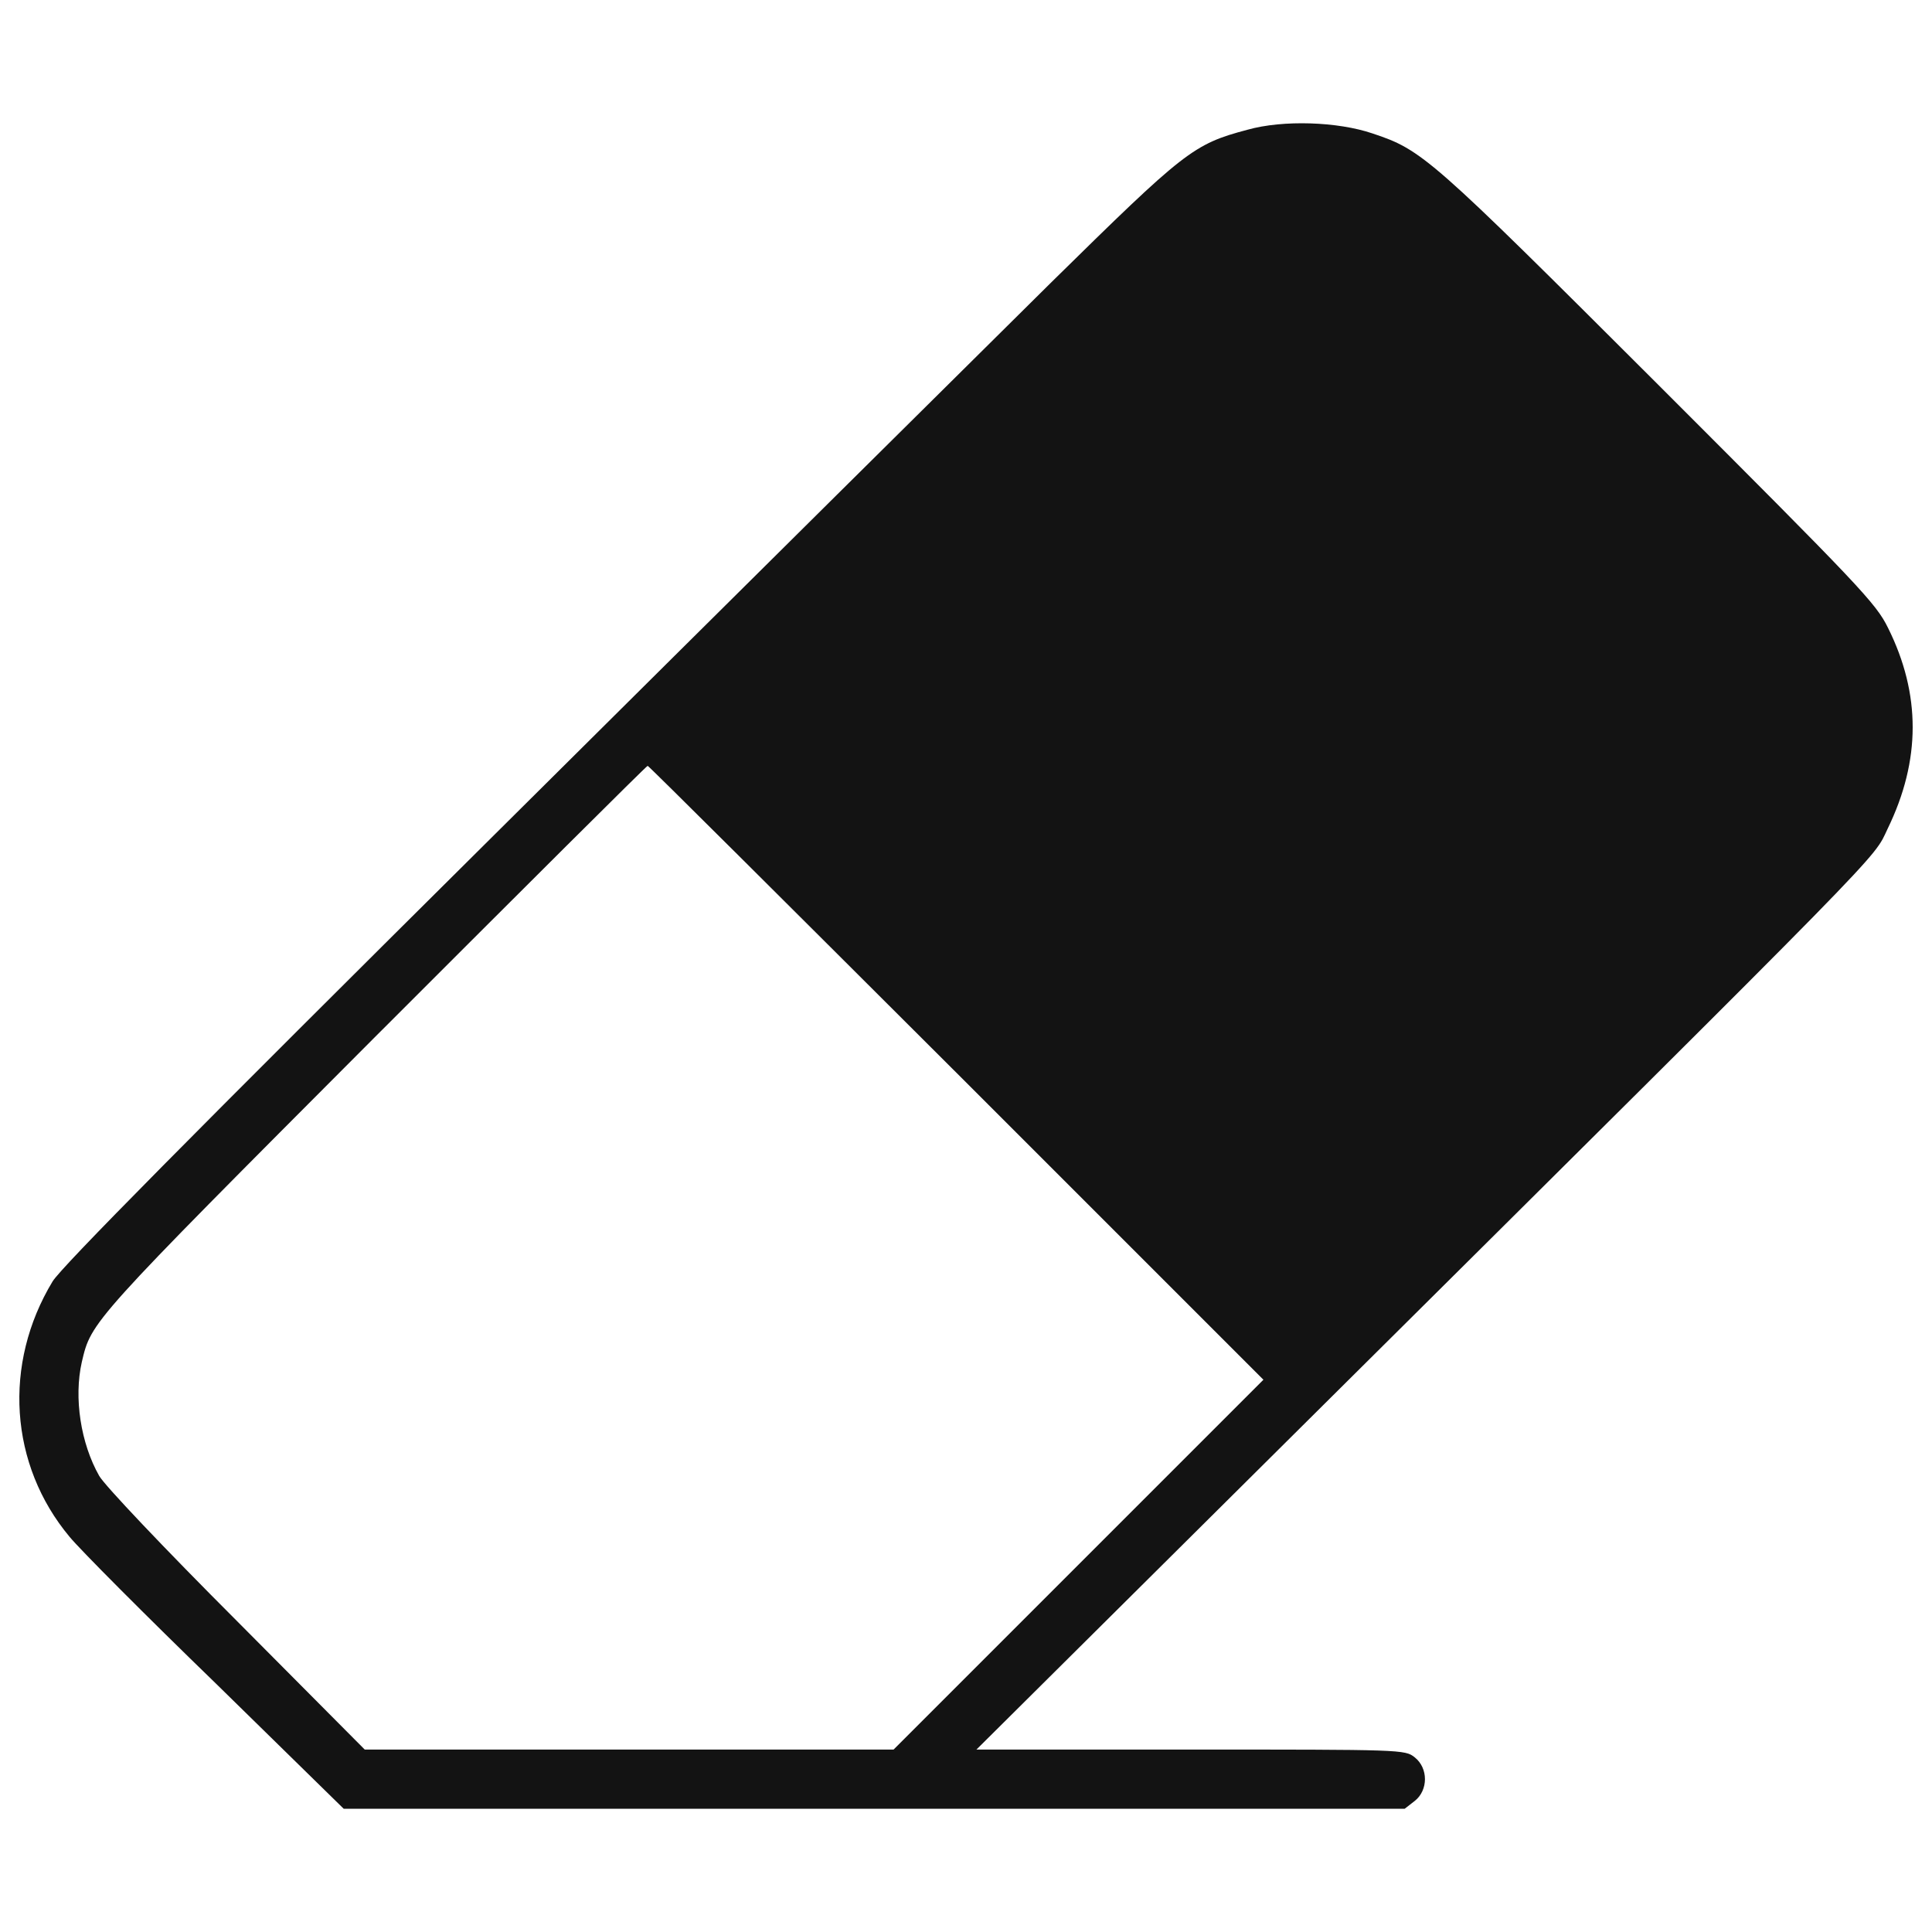 <?xml version="1.0" encoding="UTF-8" standalone="no"?>
<svg
   xmlns:dc="http://purl.org/dc/elements/1.1/"
   xmlns:cc="http://creativecommons.org/ns#"
   xmlns:rdf="http://www.w3.org/1999/02/22-rdf-syntax-ns#"
   xmlns:svg="http://www.w3.org/2000/svg"
   xmlns="http://www.w3.org/2000/svg"
   xmlns:sodipodi="http://sodipodi.sourceforge.net/DTD/sodipodi-0.dtd"
   xmlns:inkscape="http://www.inkscape.org/namespaces/inkscape"
   version="1.1"
   x="0px"
   y="0px"
   viewBox="0 0 1000 1000"
   enable-background="new 0 0 1000 1000"
   xml:space="preserve"
   id="svg58"
   sodipodi:docname="black_eraser.svg"
   inkscape:version="1.0.2 (e86c870879, 2021-01-15, custom)"><defs
   id="defs62" /><sodipodi:namedview
   pagecolor="#ffffff"
   bordercolor="#666666"
   borderopacity="1"
   objecttolerance="10"
   gridtolerance="10"
   guidetolerance="10"
   inkscape:pageopacity="0"
   inkscape:pageshadow="2"
   inkscape:window-width="1366"
   inkscape:window-height="705"
   id="namedview60"
   showgrid="false"
   inkscape:zoom="0.538"
   inkscape:cx="83.244315"
   inkscape:cy="500"
   inkscape:window-x="-8"
   inkscape:window-y="-8"
   inkscape:window-maximized="1"
   inkscape:current-layer="svg58" />
<g
   id="g56"
   style="fill:#000000;fill-opacity:0.922"><g
     transform="translate(0,511) scale(0.1,-0.1)"
     id="g54"
     style="fill:#000000;fill-opacity:0.922"><path
       d="M6457.1,4438.5c-281.4-74.7-323.5-109.1-1018.3-792.5c-352.2-348.4-1644.3-1629-2871.3-2848.3C980.6-777.7,318.3-1447.6,272.4-1522.3c-258.4-426.9-224-949.4,88.1-1322.7c51.7-63.2,392.4-405.8,758-760l660.4-647h2746.9h2744.9l51.7,40.2c70.8,55.5,70.8,170.4,0,225.9c-49.8,40.2-67,40.2-1160,40.2H5054l1709.4,1697.9C9822.2,790,9692.1,656,9770.5,820.7c172.3,354.1,172.3,696.8,1.9,1039.4c-63.2,128.3-141.7,210.6-1190.6,1259.5c-1183,1181-1219.3,1213.6-1477.8,1299.7C6924.1,4480.6,6640.8,4490.2,6457.1,4438.5z M4950.6-442.7l1588.8-1588.8l-957.1-957.1l-957.1-957.1H3256.6H1887.9l-662.3,666.1c-375.2,375.2-685.3,702.5-712.1,750.4c-95.7,168.4-132.1,403.9-90,589.6c49.8,210.6,38.3,199.1,1510.3,1674.9c775.2,775.3,1412.7,1410.8,1418.4,1410.8C3358,1146.1,4075.8,430.2,4950.6-442.7z"
       id="path52"
       style="fill:#000000;fill-opacity:0.922" /></g></g>
</svg>
